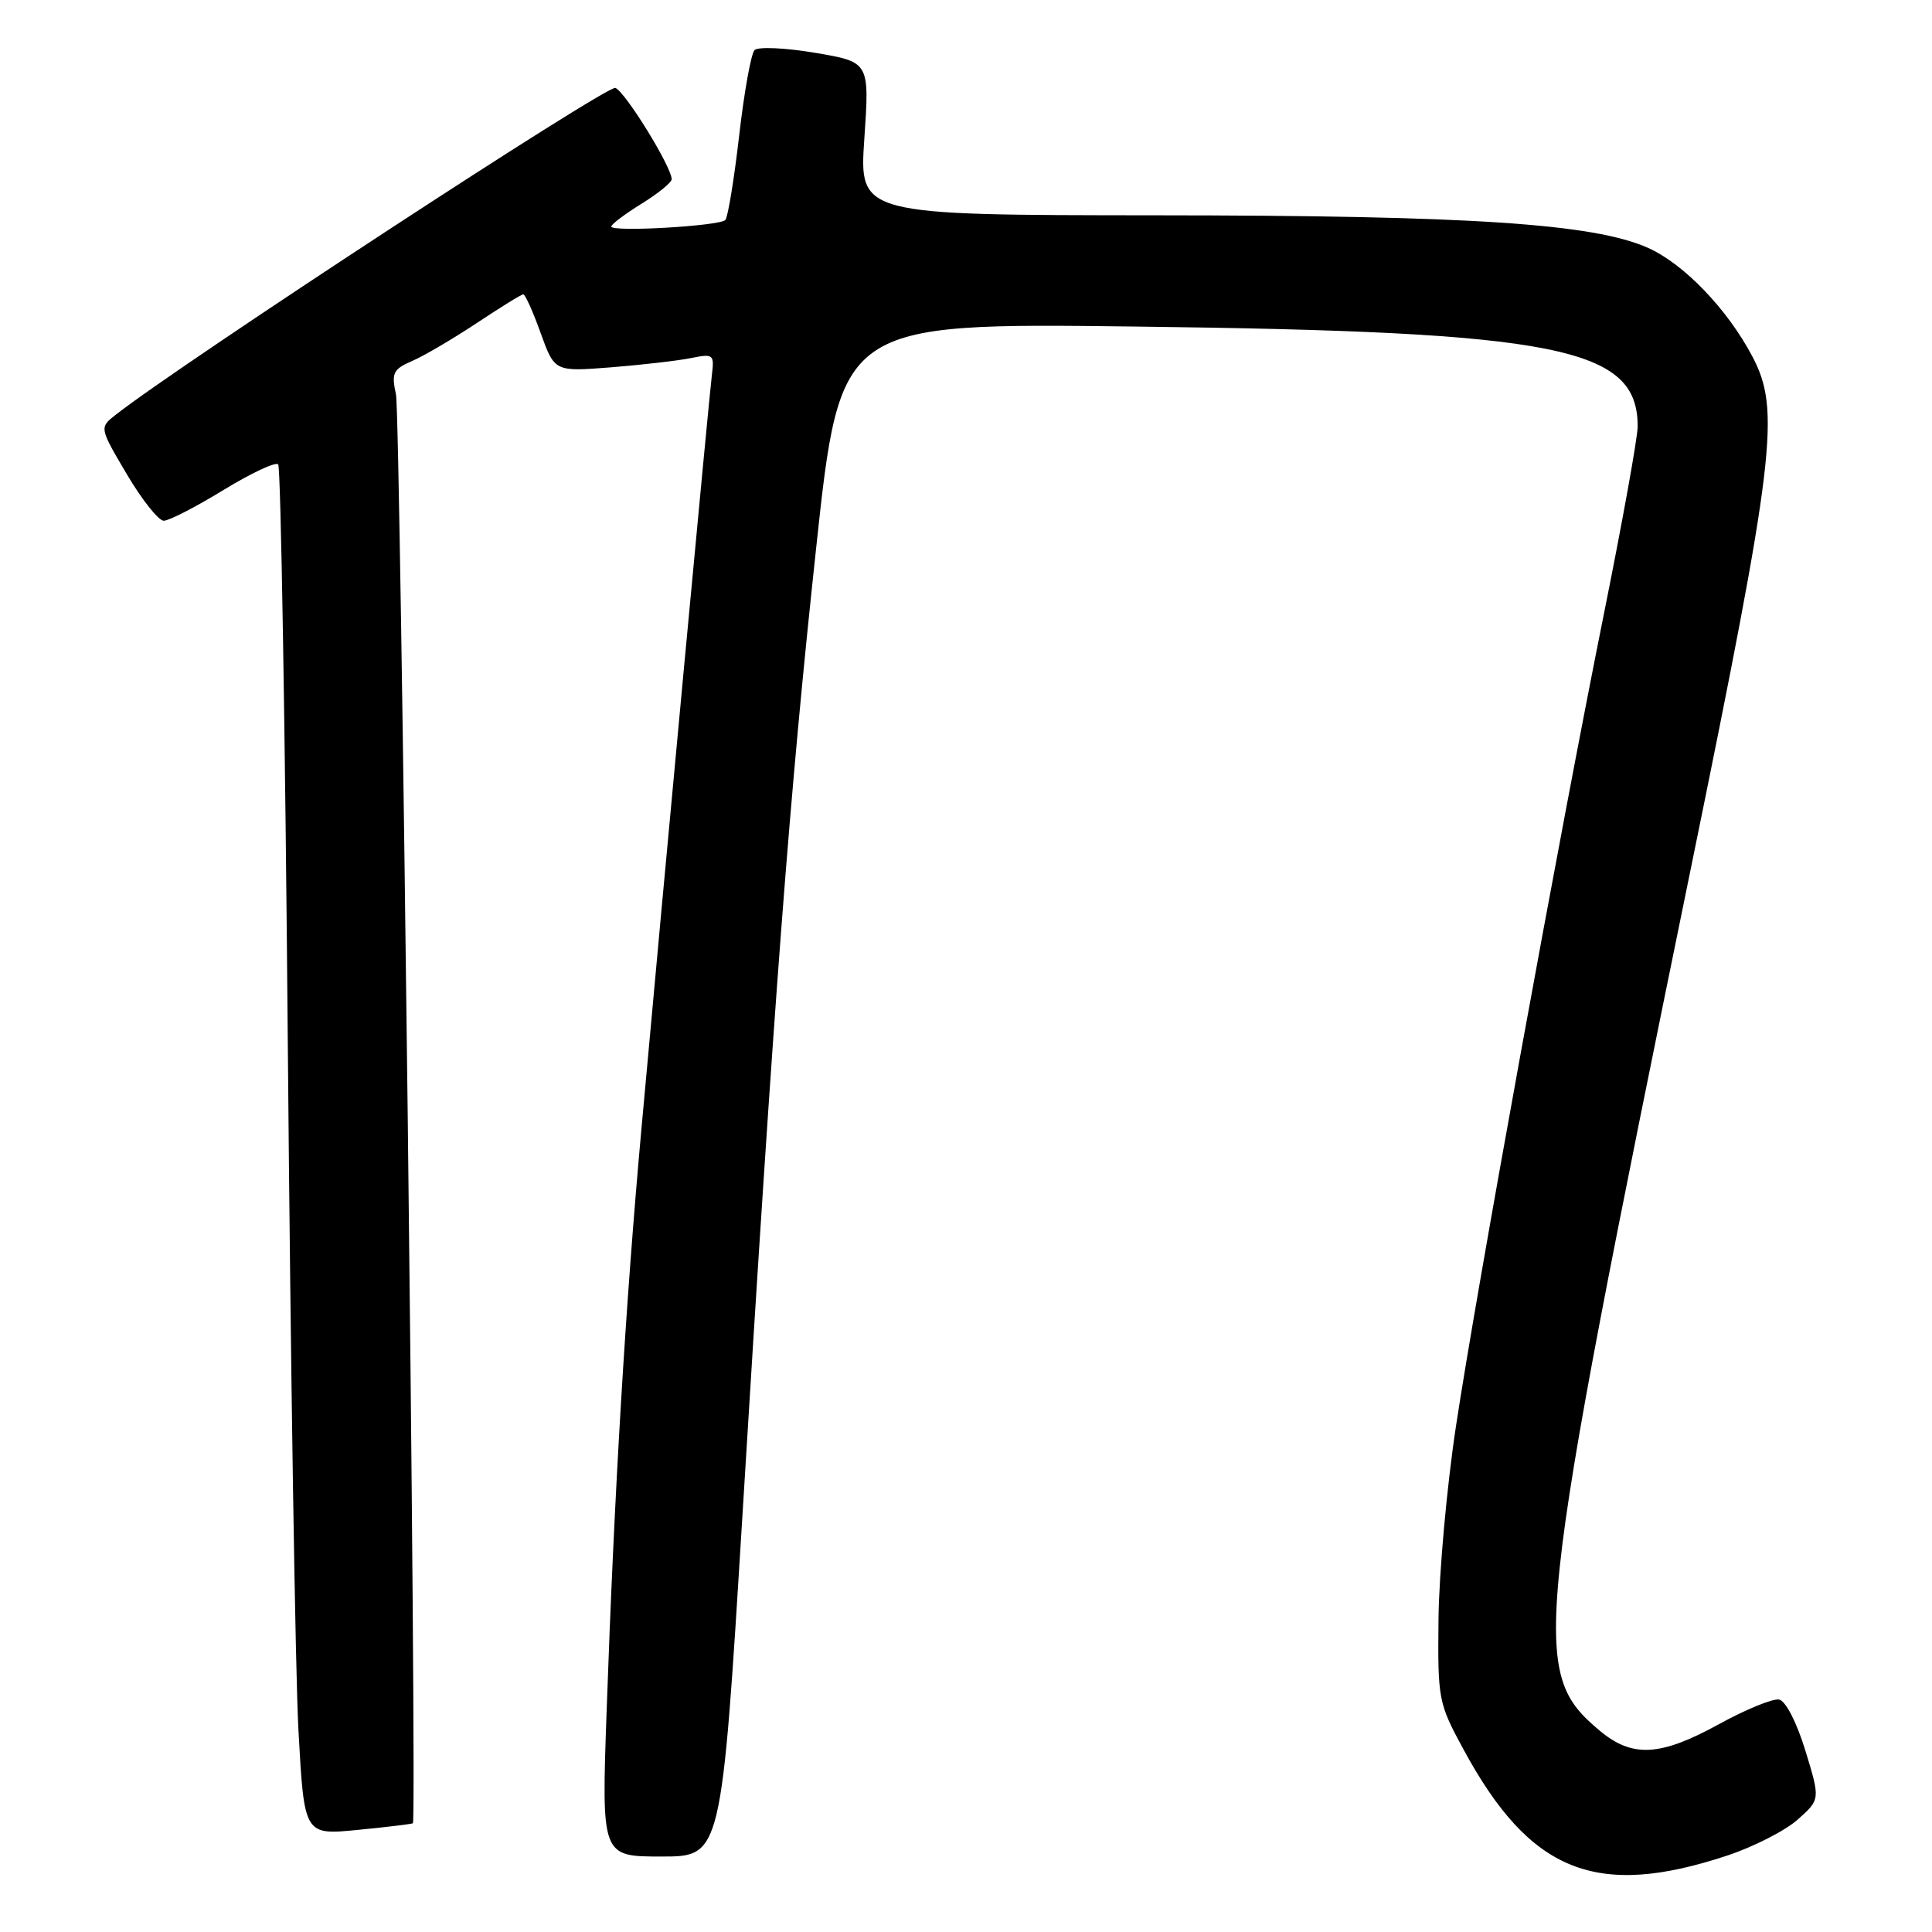 <?xml version="1.0" encoding="UTF-8" standalone="no"?>
<!DOCTYPE svg PUBLIC "-//W3C//DTD SVG 1.1//EN" "http://www.w3.org/Graphics/SVG/1.1/DTD/svg11.dtd" >
<svg xmlns="http://www.w3.org/2000/svg" xmlns:xlink="http://www.w3.org/1999/xlink" version="1.1" viewBox="0 0 256 256">
 <g >
 <path fill="currentColor"
d=" M 228.87 245.87 C 232.37 244.71 236.58 242.56 238.22 241.09 C 241.20 238.43 241.20 238.43 239.22 231.96 C 238.07 228.21 236.61 225.37 235.74 225.20 C 234.92 225.04 231.34 226.50 227.79 228.45 C 219.98 232.75 216.28 232.94 211.94 229.30 C 202.68 221.51 203.14 217.23 224.06 115.00 C 235.23 60.43 235.96 54.34 232.18 47.20 C 228.87 40.94 223.10 34.94 218.34 32.83 C 211.12 29.63 194.84 28.55 153.17 28.53 C 113.84 28.50 113.84 28.50 114.53 18.36 C 115.22 8.22 115.22 8.22 108.02 7.00 C 104.03 6.33 100.44 6.17 99.98 6.64 C 99.52 7.11 98.60 12.22 97.94 18.00 C 97.27 23.78 96.45 28.79 96.11 29.15 C 95.36 29.95 81.00 30.78 81.00 30.02 C 81.00 29.72 82.80 28.36 85.00 27.00 C 87.20 25.64 89.00 24.18 89.00 23.75 C 89.00 22.12 82.85 12.16 81.54 11.65 C 80.44 11.23 24.03 48.13 15.33 54.96 C 13.16 56.66 13.16 56.66 16.80 62.83 C 18.80 66.22 21.01 69.00 21.70 69.00 C 22.40 69.00 25.95 67.17 29.59 64.94 C 33.24 62.71 36.51 61.17 36.86 61.53 C 37.21 61.88 37.79 96.67 38.14 138.83 C 38.50 181.00 39.13 221.73 39.55 229.34 C 40.31 243.17 40.31 243.17 47.41 242.47 C 51.31 242.09 54.59 241.69 54.71 241.59 C 55.27 241.11 53.07 55.07 52.47 52.28 C 51.85 49.40 52.08 48.93 54.64 47.82 C 56.21 47.14 60.06 44.87 63.20 42.79 C 66.33 40.71 69.09 39.00 69.34 39.00 C 69.59 39.00 70.63 41.31 71.64 44.13 C 73.49 49.26 73.49 49.26 80.99 48.67 C 85.12 48.34 89.89 47.79 91.59 47.44 C 94.52 46.85 94.66 46.96 94.33 49.66 C 93.94 52.82 87.95 116.88 85.00 149.50 C 82.89 172.76 81.40 197.62 80.38 226.75 C 79.70 246.00 79.70 246.00 87.65 246.00 C 95.60 246.00 95.60 246.00 98.38 200.75 C 102.59 131.95 104.62 105.29 108.14 72.65 C 111.35 42.79 111.35 42.79 150.43 43.27 C 206.58 43.95 217.00 46.02 217.00 56.50 C 217.00 57.95 214.99 69.12 212.53 81.32 C 206.64 110.60 195.67 170.79 192.92 189.00 C 191.71 196.97 190.68 208.45 190.61 214.50 C 190.50 225.24 190.58 225.65 193.95 231.86 C 202.76 248.11 211.52 251.62 228.87 245.87 Z "/>
</g>
</svg>